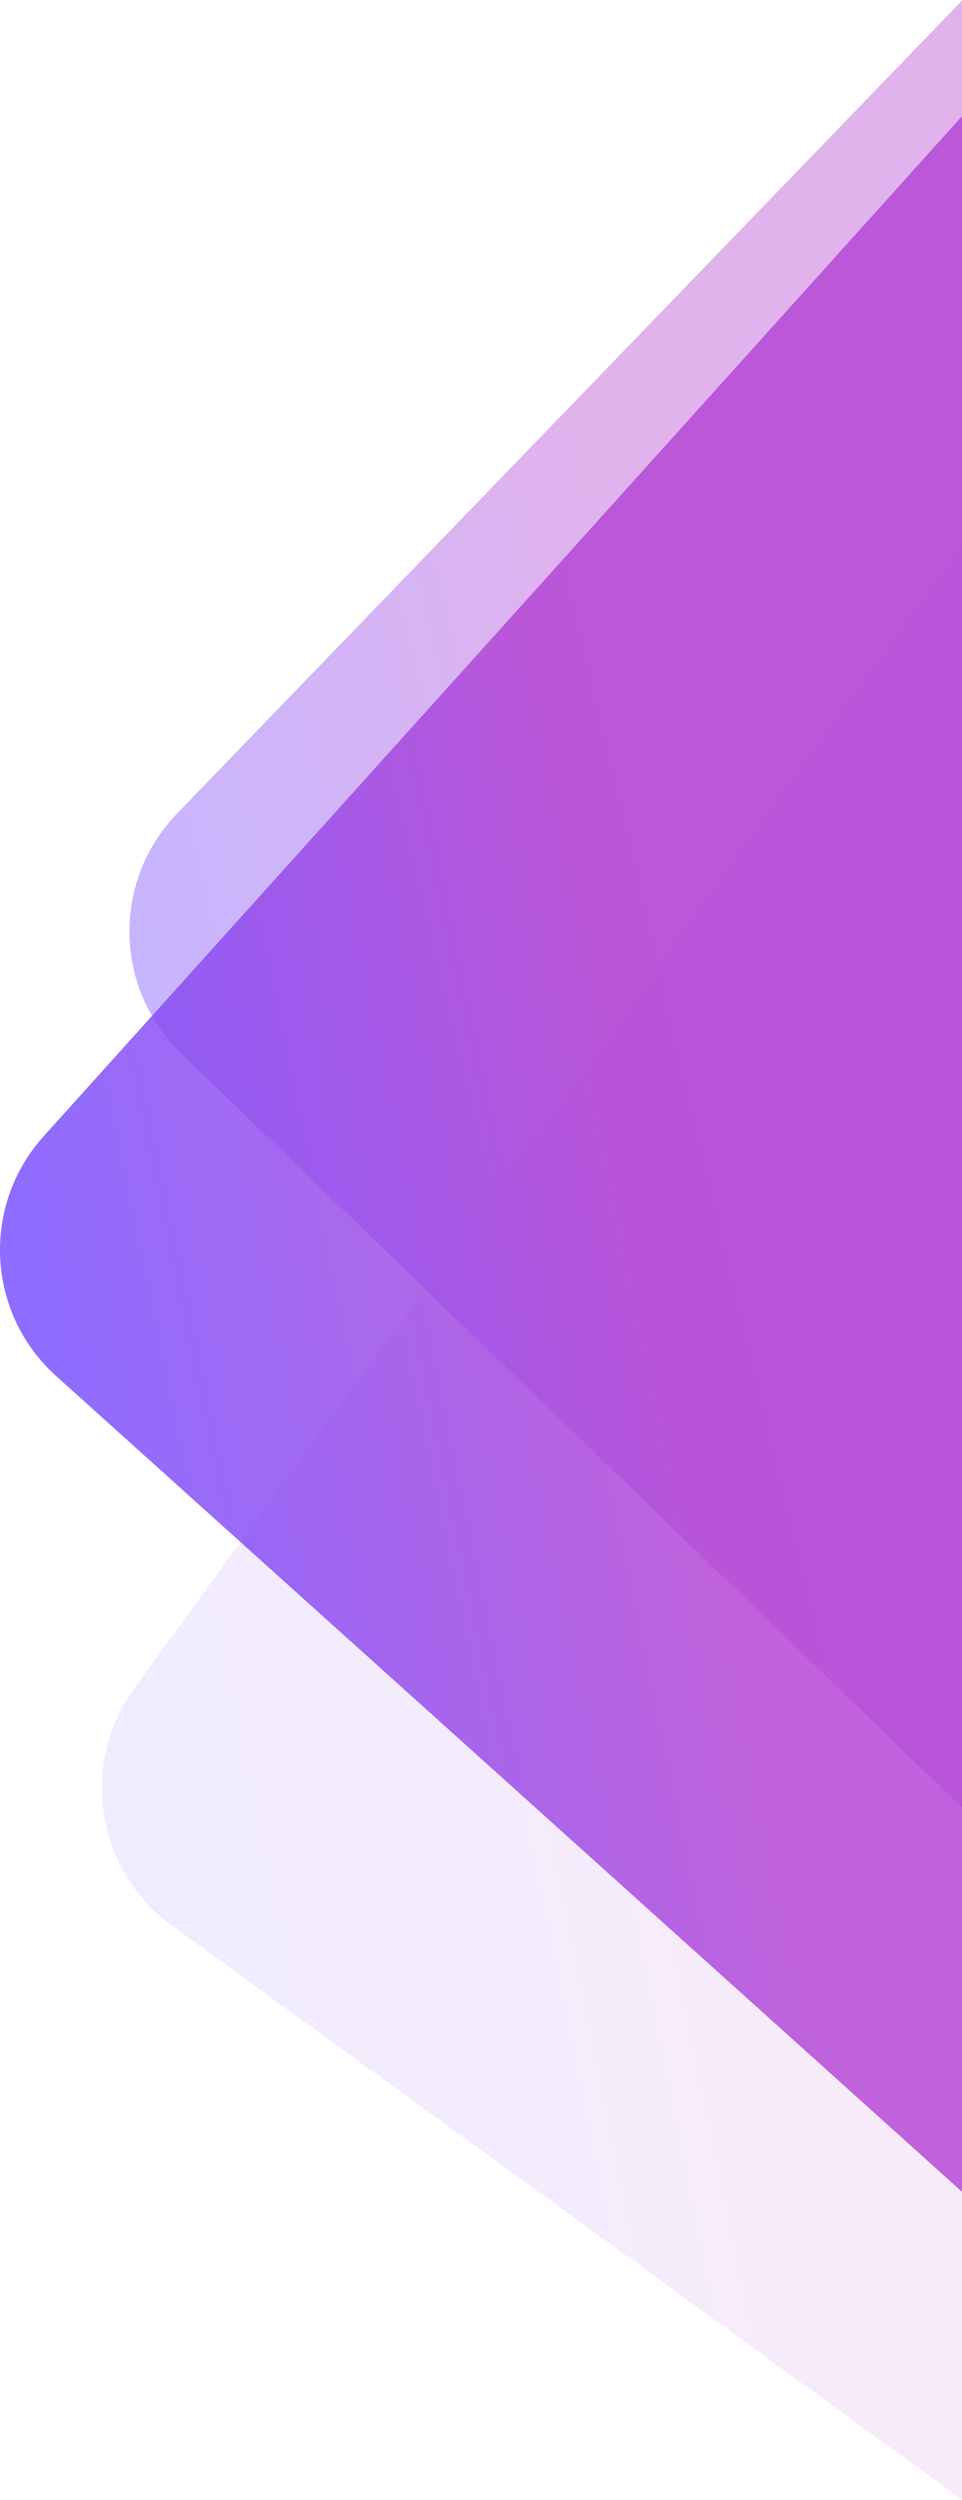 <?xml version="1.0" encoding="UTF-8"?>
<svg width="274px" height="712px" viewBox="0 0 274 712" version="1.1" xmlns="http://www.w3.org/2000/svg" xmlns:xlink="http://www.w3.org/1999/xlink">
    <!-- Generator: Sketch 51.2 (57519) - http://www.bohemiancoding.com/sketch -->
    <title>banner_bg_r</title>
    <desc>Created with Sketch.</desc>
    <defs>
        <linearGradient x1="65.722%" y1="47.155%" x2="12.432%" y2="74.617%" id="linearGradient-1">
            <stop stop-color="#B240D3" offset="0%"></stop>
            <stop stop-color="#7147FF" offset="100%"></stop>
        </linearGradient>
        <linearGradient x1="66.405%" y1="48.568%" x2="11.75%" y2="73.204%" id="linearGradient-2">
            <stop stop-color="#B240D3" offset="0%"></stop>
            <stop stop-color="#7147FF" offset="100%"></stop>
        </linearGradient>
    </defs>
    <g id="Page-1" stroke="none" stroke-width="1" fill="none" fill-rule="evenodd">
        <g id="Artboard" transform="translate(-1326, -66)">
            <g id="banner_bg_r" transform="translate(1326, 66)">
                <path d="M274,514.756 L51.634,300.02 C32.428,281.472 31.893,250.867 50.441,231.661 L274,0.158 L274,514.756 Z" id="Combined-Shape" fill="url(#linearGradient-1)" opacity="0.4"></path>
                <path d="M274,711.873 L48.932,548.351 C27.331,532.658 22.543,502.424 38.236,480.824 L274,156.323 L274,711.873 Z" id="Combined-Shape" fill="url(#linearGradient-2)" opacity="0.1"></path>
                <path d="M274,624.189 L15.996,391.881 C-3.846,374.015 -5.448,343.447 12.418,323.605 L274,33.089 L274,624.189 Z" id="Combined-Shape" fill="url(#linearGradient-2)" opacity="0.8"></path>
            </g>
        </g>
    </g>
</svg>